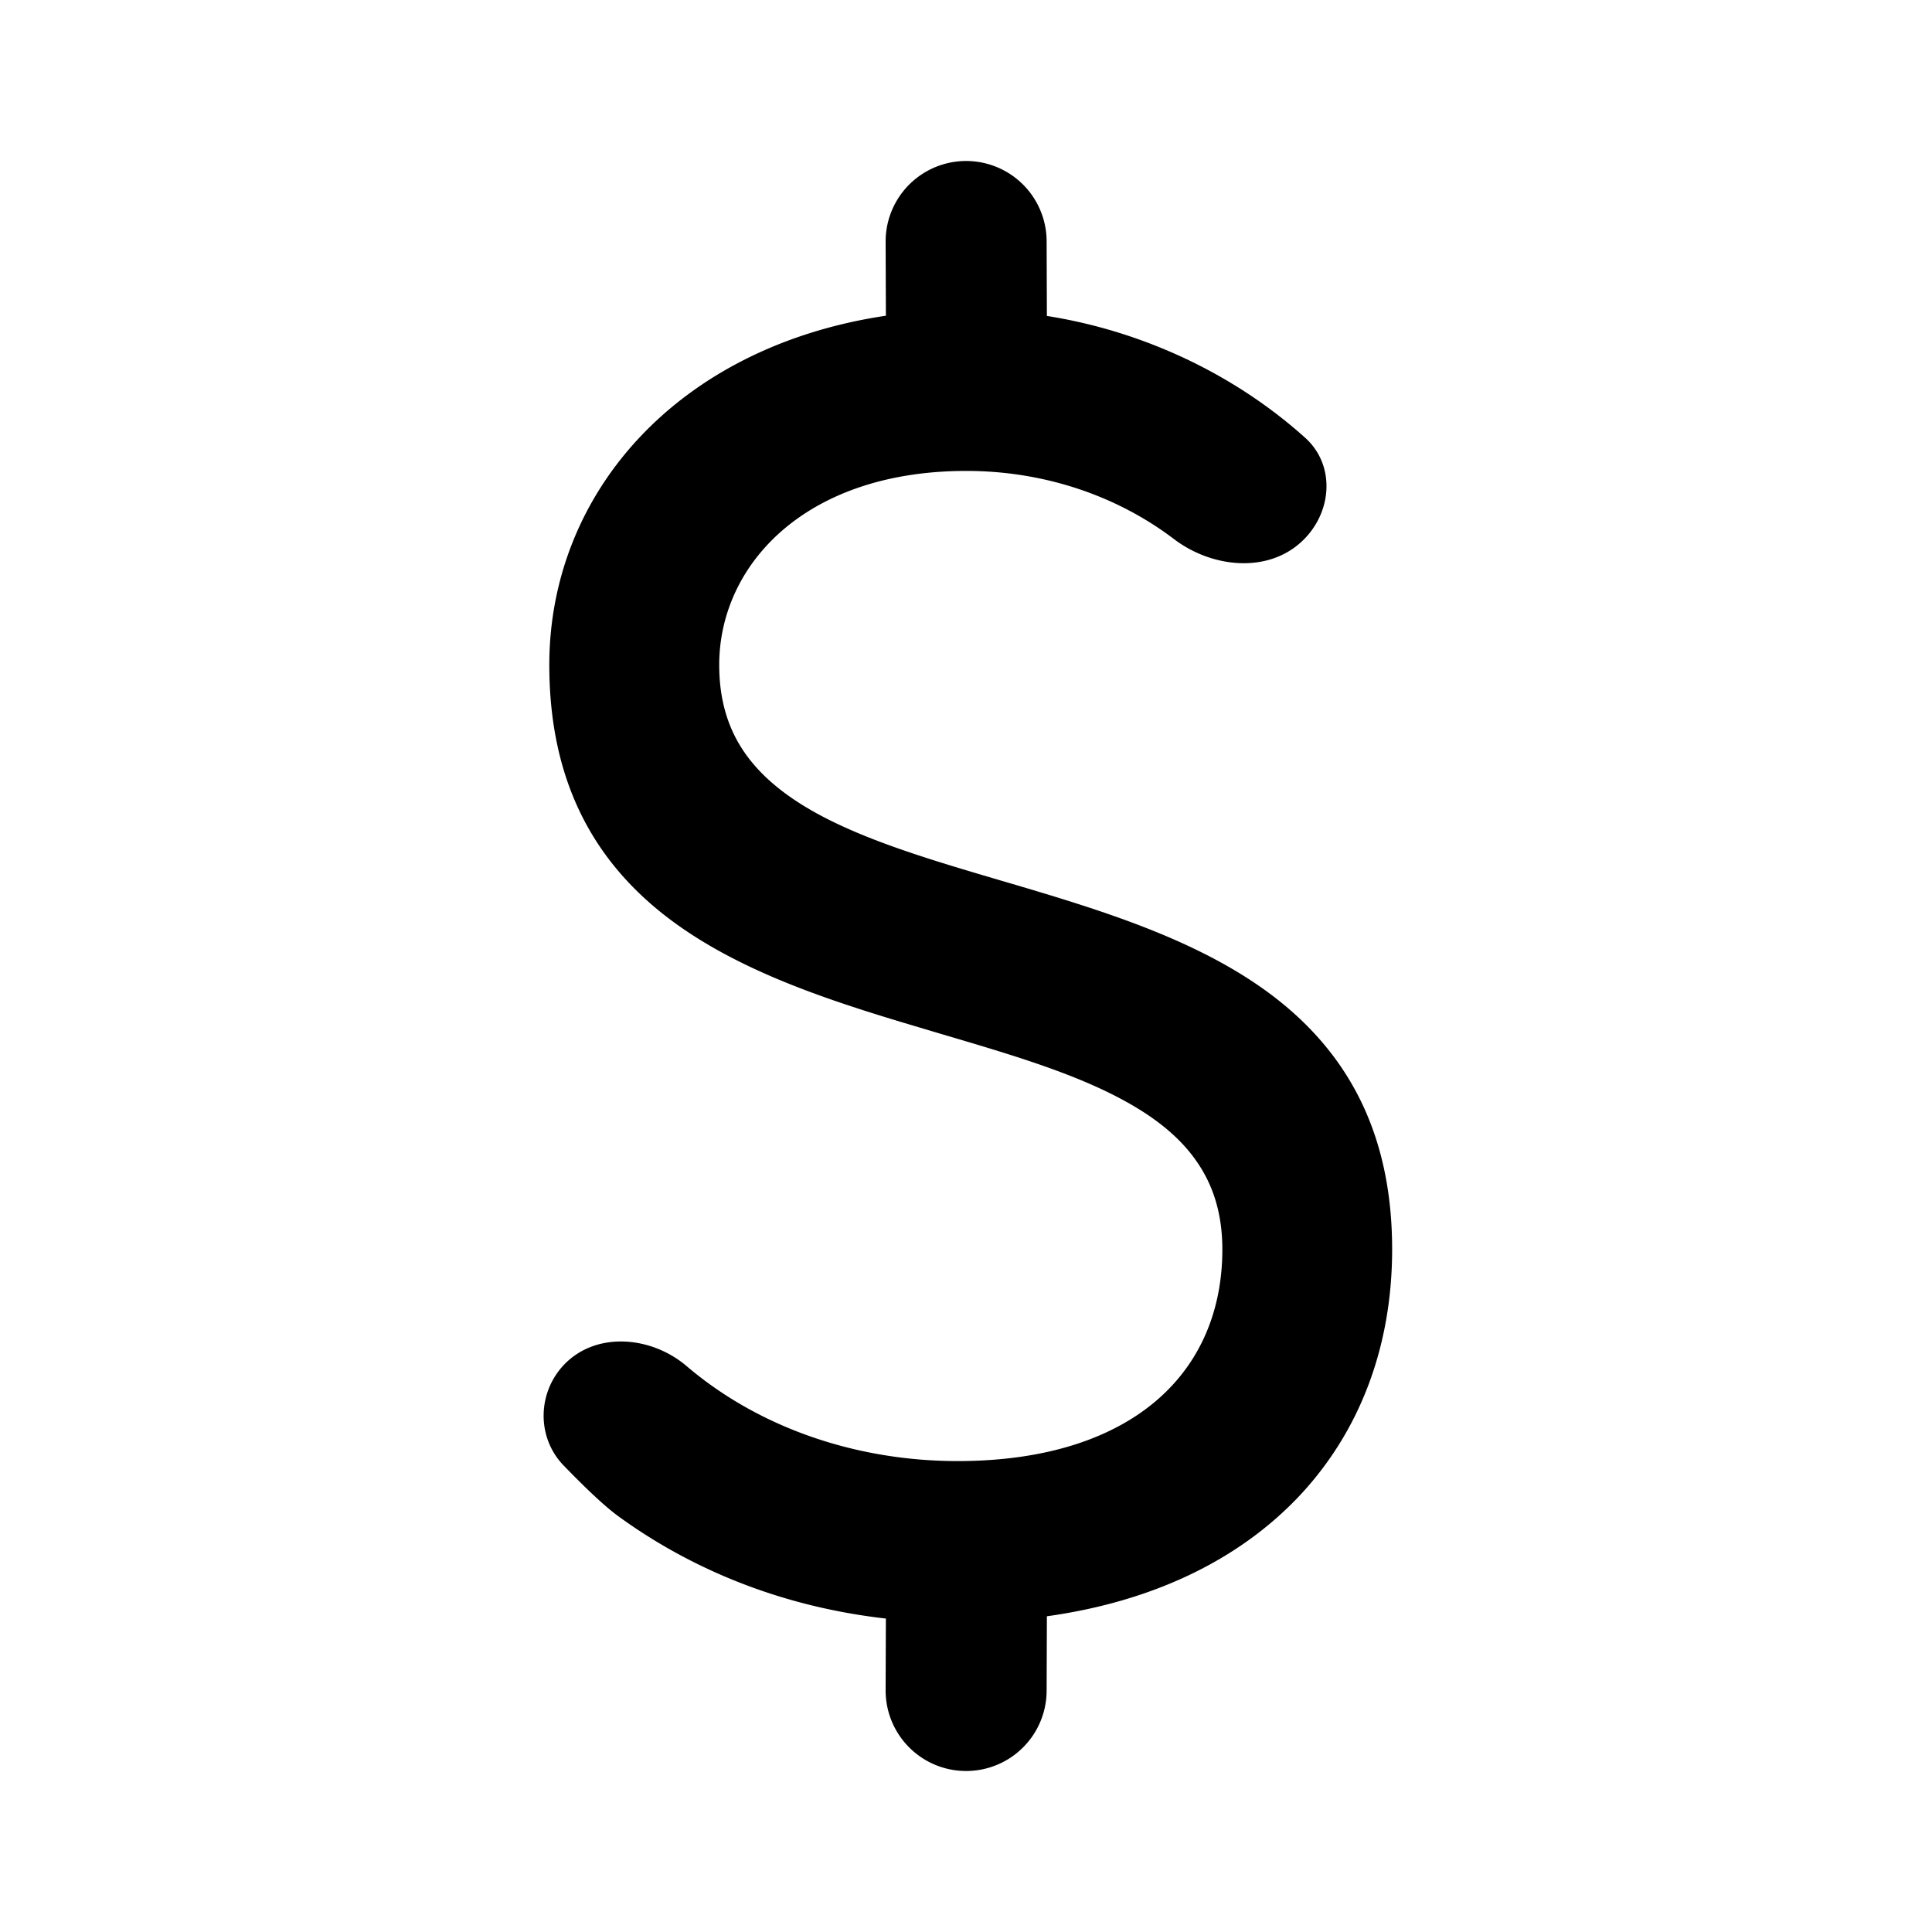 <svg xmlns="http://www.w3.org/2000/svg" width="80" height="80" viewBox="0 0 60 60"><path d="M29.734 45.375c2.793 0 4.844-.73 6.192-1.89 1.336-1.15 2.035-2.77 2.035-4.684 0-1.13-.297-2.012-.797-2.73-.504-.731-1.242-1.329-2.176-1.848-1.574-.88-3.593-1.473-5.765-2.114-.43-.129-.864-.257-1.305-.39-2.61-.79-5.32-1.727-7.379-3.375-2.094-1.68-3.48-4.078-3.48-7.696 0-5.312 3.96-9.875 10.453-10.843l-.008-2.301a2.5 2.5 0 015-.008l.008 2.316c2.949.465 5.793 1.782 8.02 3.782.933.84.847 2.273-.04 3.16-1.062 1.066-2.828.898-4.027-.008-1.824-1.387-4.102-2.121-6.453-2.121-5.043 0-7.676 2.953-7.676 6.023 0 1.13.293 2.012.793 2.73.508.731 1.246 1.329 2.176 1.849 1.578.878 3.597 1.476 5.77 2.117.429.125.863.254 1.3.386 2.61.79 5.324 1.727 7.379 3.375 2.094 1.684 3.48 4.082 3.48 7.696 0 3.02-1.007 5.695-2.941 7.719-1.84 1.921-4.477 3.214-7.781 3.675l-.008 2.309a2.499 2.499 0 11-5-.008l.008-2.23c-3.707-.422-6.45-1.828-8.29-3.164-.472-.34-1.124-.977-1.722-1.594-.82-.852-.816-2.2-.027-3.078.984-1.09 2.734-.957 3.851-.004 2.297 1.957 5.34 2.949 8.41 2.949zm0 0"/></svg>
